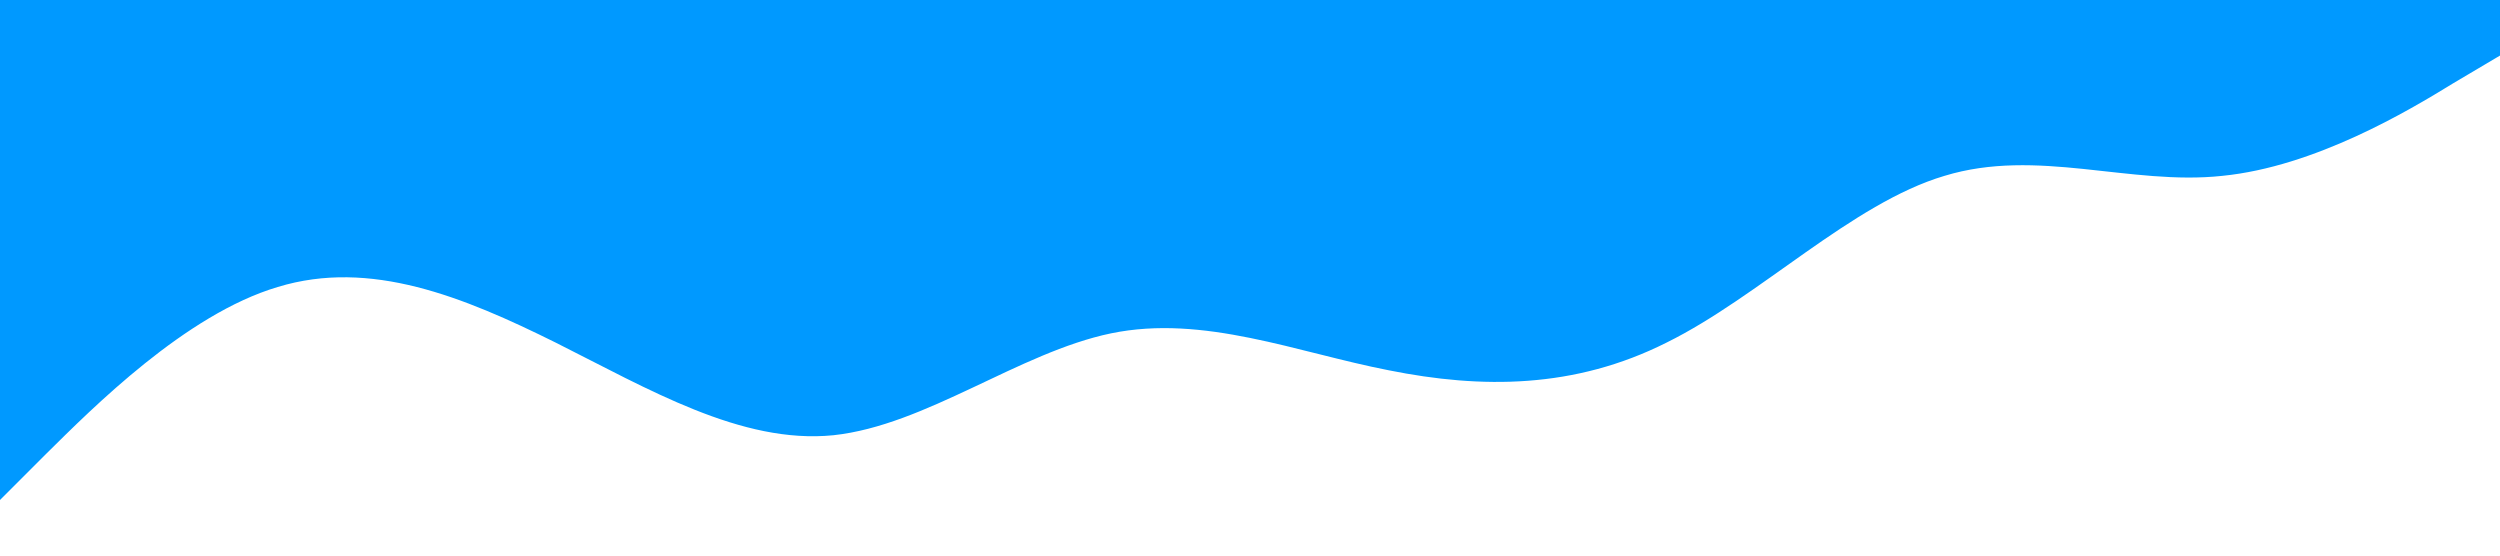 <?xml version="1.0" standalone="no"?><svg xmlns="http://www.w3.org/2000/svg" viewBox="0 0 1440 320"><path fill="#0099ff" fill-opacity="1" d="M0,288L26.7,261.3C53.3,235,107,181,160,165.3C213.3,149,267,171,320,197.3C373.3,224,427,256,480,250.7C533.3,245,587,203,640,192C693.3,181,747,203,800,213.3C853.3,224,907,224,960,197.3C1013.3,171,1067,117,1120,101.3C1173.3,85,1227,107,1280,101.3C1333.3,96,1387,64,1413,48L1440,32L1440,0L1413.3,0C1386.7,0,1333,0,1280,0C1226.7,0,1173,0,1120,0C1066.7,0,1013,0,960,0C906.7,0,853,0,800,0C746.7,0,693,0,640,0C586.7,0,533,0,480,0C426.7,0,373,0,320,0C266.7,0,213,0,160,0C106.7,0,53,0,27,0L0,0Z"></path></svg>